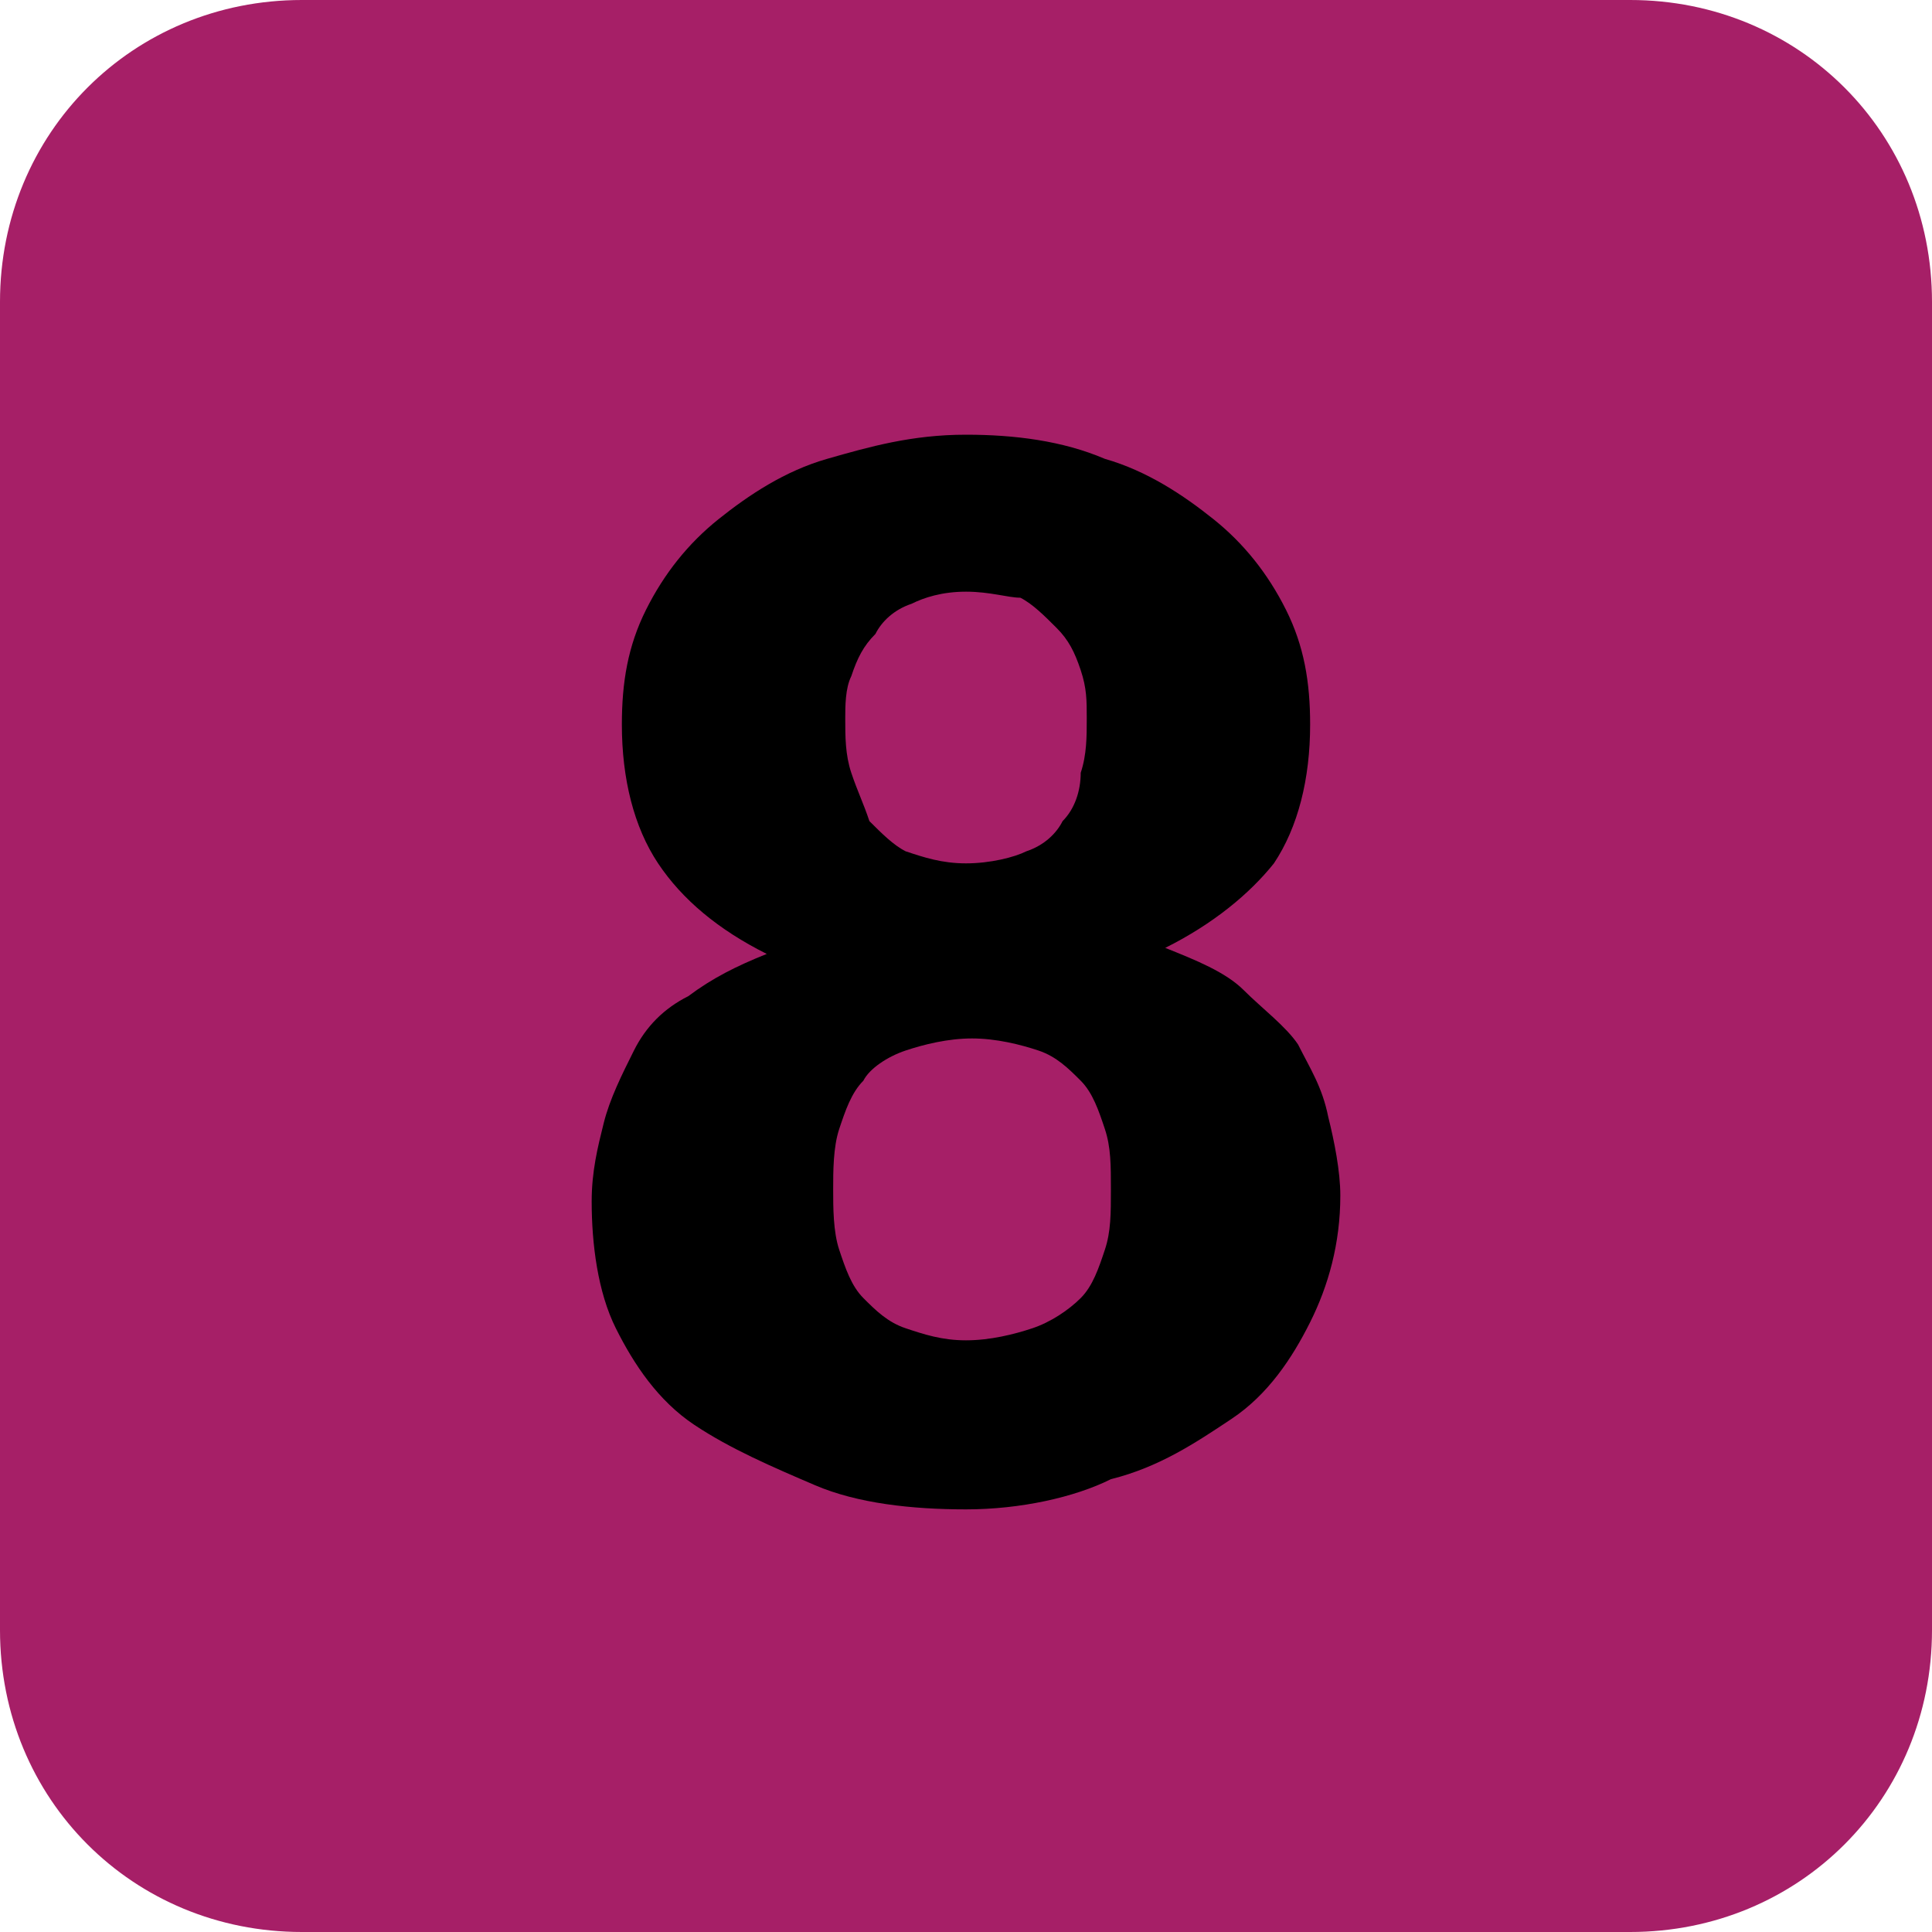 <?xml version="1.0" encoding="utf-8"?>
<!-- Generator: Adobe Illustrator 18.0.0, SVG Export Plug-In . SVG Version: 6.00 Build 0)  -->
<!DOCTYPE svg PUBLIC "-//W3C//DTD SVG 1.1//EN" "http://www.w3.org/Graphics/SVG/1.1/DTD/svg11.dtd">
<svg version="1.1" id="Layer_1" xmlns="http://www.w3.org/2000/svg" xmlns:xlink="http://www.w3.org/1999/xlink" x="0px" y="0px"
	 viewBox="0 0 32 32" enable-background="new 0 0 32 32" xml:space="preserve">
<path fill="#A61F67" d="M32,27V5c0-2.8-2.2-5-5-5L5,0C2.2,0,0,2.2,0,5l0,22c0,2.8,2.2,5,5,5h22C29.8,32,32,29.8,32,27z"/>
<g>
	<path d="M19.3,15.7c0.5,0.2,1,0.4,1.3,0.7s0.7,0.6,0.9,0.9c0.2,0.4,0.4,0.7,0.5,1.2c0.1,0.4,0.2,0.9,0.2,1.3c0,0.8-0.2,1.5-0.5,2.1
		c-0.3,0.6-0.7,1.2-1.3,1.6s-1.2,0.8-2,1C17.8,24.8,16.9,25,16,25c-0.9,0-1.8-0.1-2.5-0.4s-1.4-0.6-2-1s-1-1-1.3-1.6
		c-0.3-0.6-0.4-1.4-0.4-2.1c0-0.5,0.1-0.9,0.2-1.3c0.1-0.4,0.3-0.8,0.5-1.2c0.2-0.4,0.5-0.7,0.9-0.9c0.4-0.3,0.8-0.5,1.3-0.7
		c-0.8-0.4-1.4-0.9-1.8-1.5c-0.4-0.6-0.6-1.4-0.6-2.3c0-0.7,0.1-1.3,0.4-1.9c0.3-0.6,0.7-1.1,1.2-1.5c0.5-0.4,1.1-0.8,1.8-1
		c0.7-0.2,1.4-0.4,2.3-0.4c0.8,0,1.6,0.1,2.3,0.4c0.7,0.2,1.3,0.6,1.8,1c0.5,0.4,0.9,0.9,1.2,1.5c0.3,0.6,0.4,1.2,0.4,1.9
		c0,0.9-0.2,1.7-0.6,2.3C20.7,14.8,20.1,15.3,19.3,15.7z M16,22.2c0.4,0,0.8-0.1,1.1-0.2c0.3-0.1,0.6-0.3,0.8-0.5
		c0.2-0.2,0.3-0.5,0.4-0.8c0.1-0.3,0.1-0.6,0.1-1c0-0.4,0-0.7-0.1-1c-0.1-0.3-0.2-0.6-0.4-0.8c-0.2-0.2-0.4-0.4-0.7-0.5
		c-0.3-0.1-0.7-0.2-1.1-0.2s-0.8,0.1-1.1,0.2s-0.6,0.3-0.7,0.5c-0.2,0.2-0.3,0.5-0.4,0.8c-0.1,0.3-0.1,0.7-0.1,1c0,0.3,0,0.7,0.1,1
		c0.1,0.3,0.2,0.6,0.4,0.8c0.2,0.2,0.4,0.4,0.7,0.5S15.6,22.2,16,22.2z M16,9.8c-0.4,0-0.7,0.1-0.9,0.2c-0.3,0.1-0.5,0.3-0.6,0.5
		c-0.2,0.2-0.3,0.4-0.4,0.7C14,11.4,14,11.7,14,11.9c0,0.3,0,0.6,0.1,0.9s0.2,0.5,0.3,0.8c0.2,0.2,0.4,0.4,0.6,0.5
		c0.3,0.1,0.6,0.2,1,0.2s0.8-0.1,1-0.2c0.3-0.1,0.5-0.3,0.6-0.5c0.2-0.2,0.3-0.5,0.3-0.8c0.1-0.3,0.1-0.6,0.1-0.9
		c0-0.3,0-0.5-0.1-0.8s-0.2-0.5-0.4-0.7c-0.2-0.2-0.4-0.4-0.6-0.5C16.7,9.9,16.4,9.8,16,9.8z"/>
</g>
</svg>
